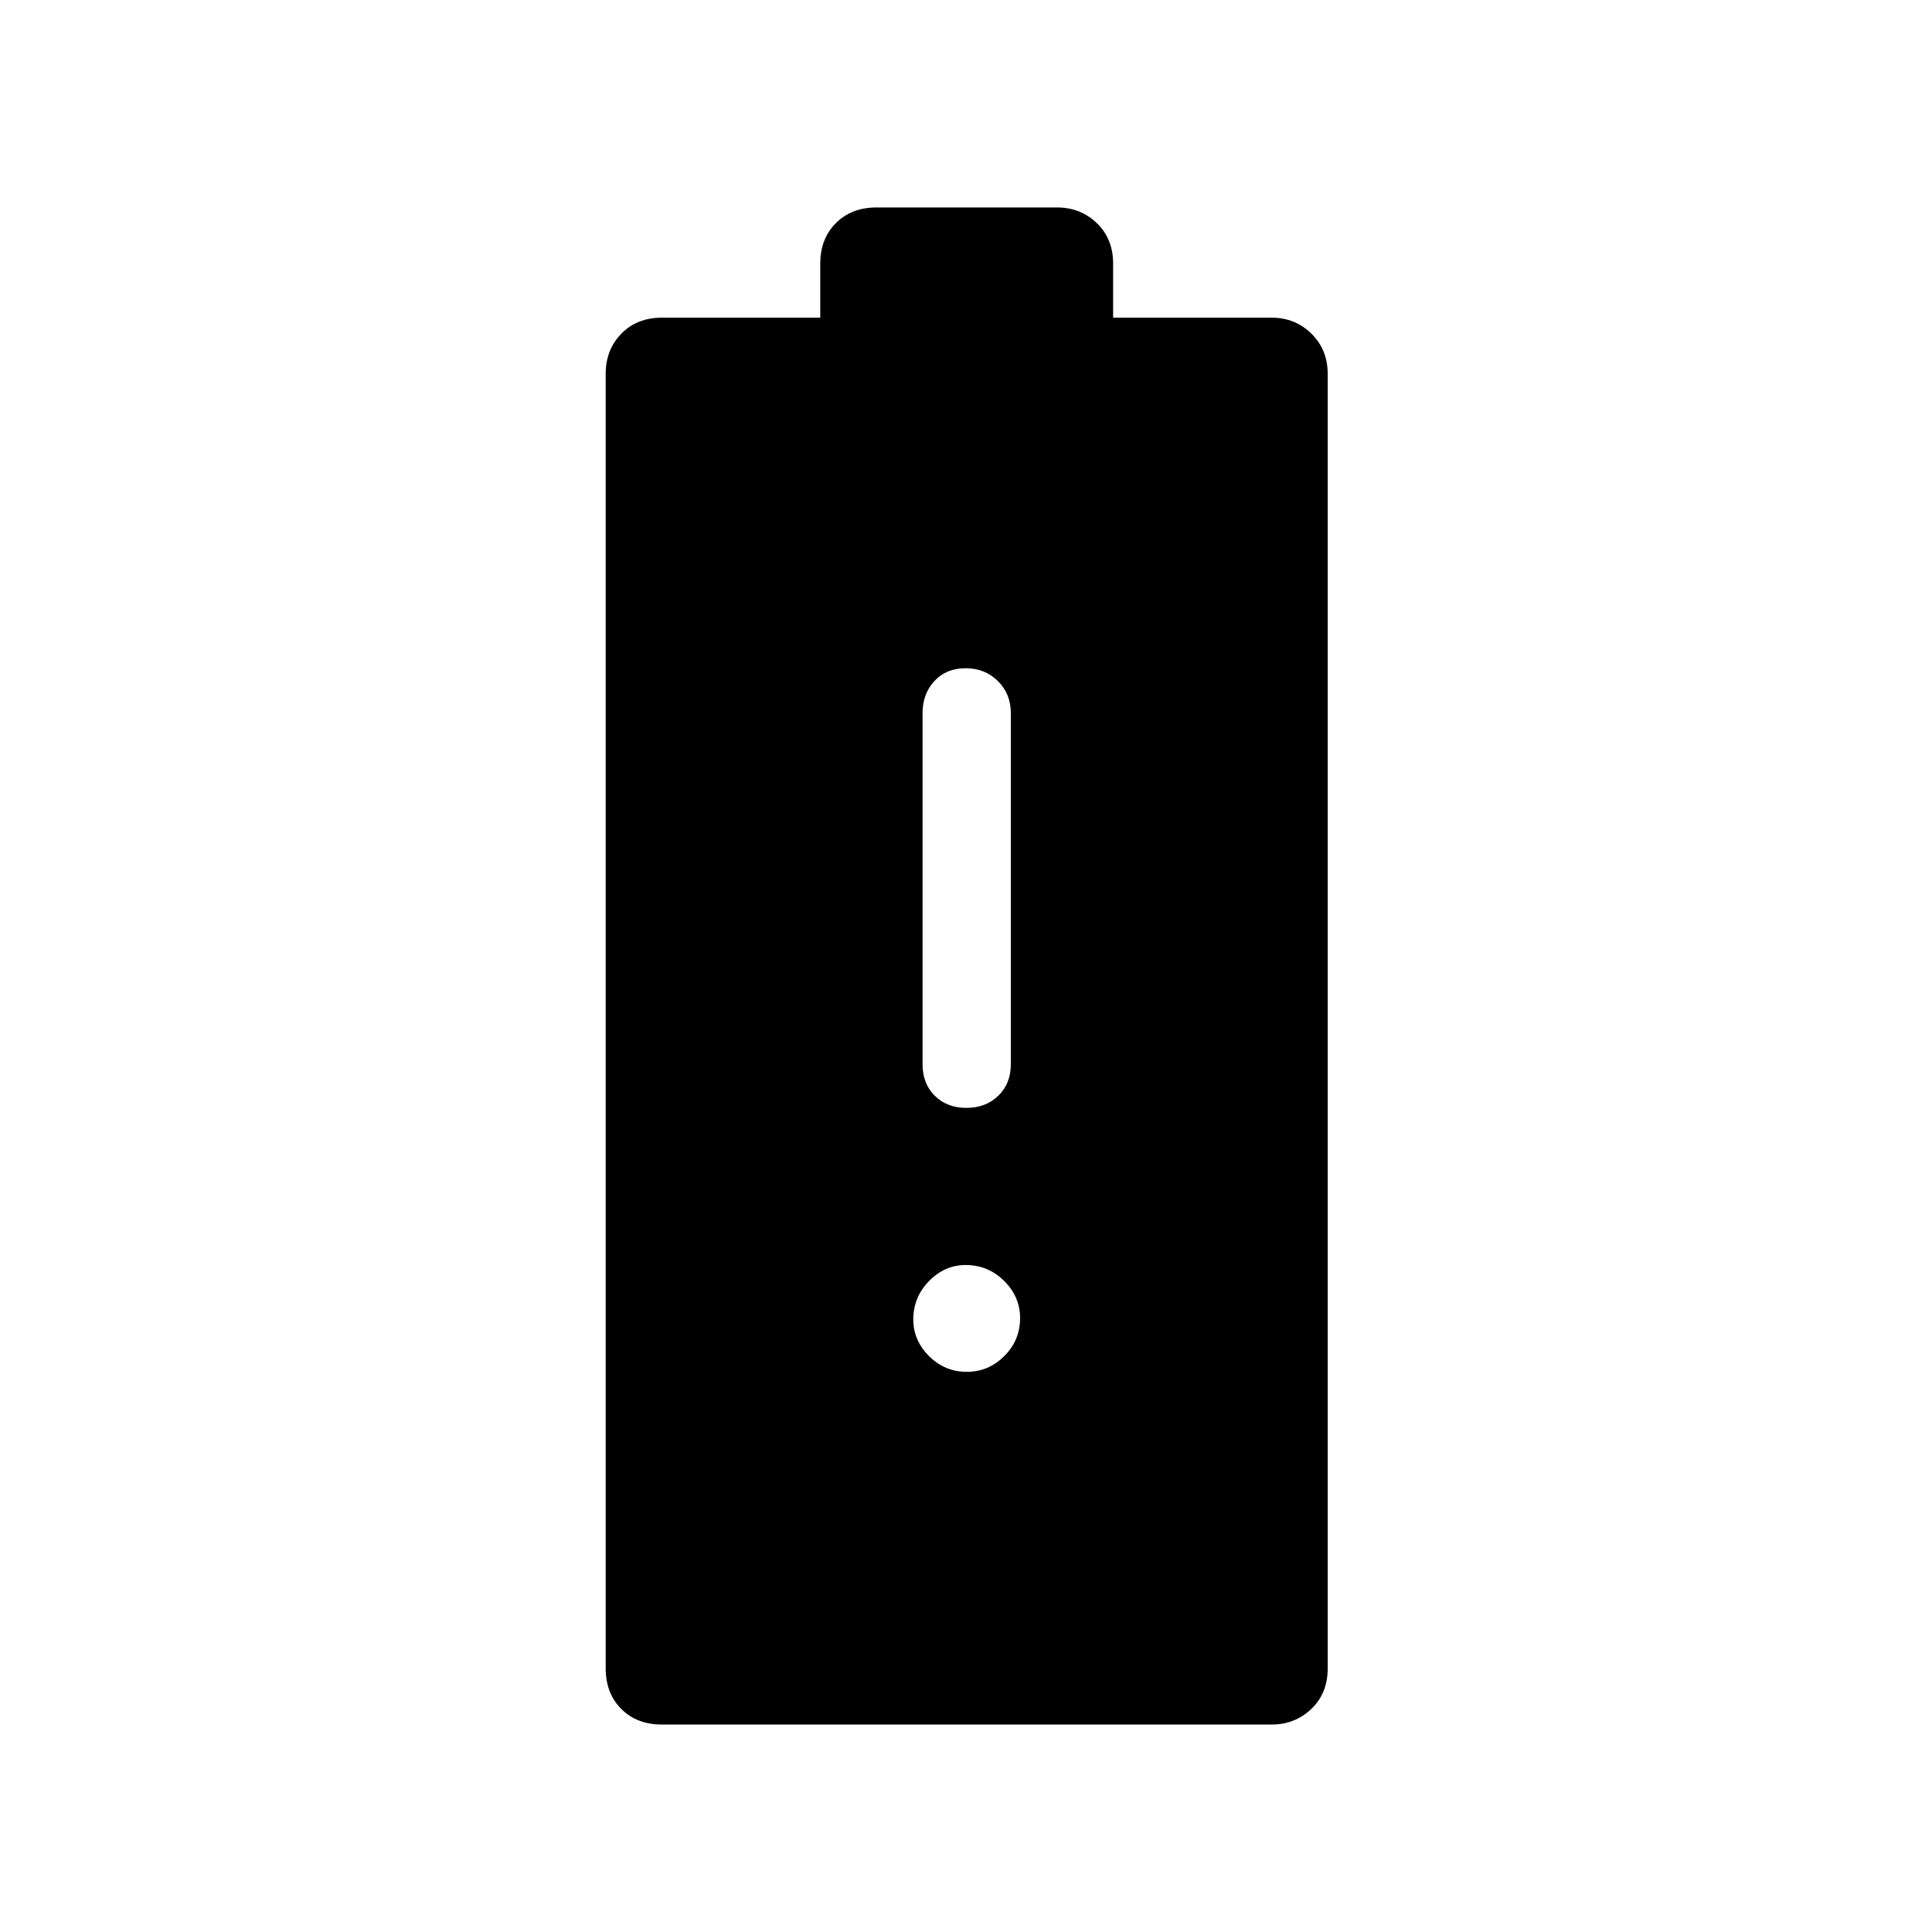 <svg xmlns="http://www.w3.org/2000/svg" height="48" viewBox="0 -960 960 960" width="48"><path d="M328.95-103.08q-12.53 0-20.26-7.78-7.73-7.77-7.73-20.14v-643.23q0-11.99 7.78-19.96 7.78-7.96 20.15-7.96h78.69V-829q0-12.37 7.77-20.14 7.78-7.78 20.15-7.78h89.69q11.68 0 19.8 7.78 8.12 7.77 8.12 20.14v26.85h78.78q11.69 0 19.76 7.96 8.08 7.97 8.08 19.96V-131q0 12.37-8.12 20.14-8.13 7.78-19.8 7.78H328.95ZM480.2-409.5q9.61 0 15.84-6.02 6.23-6.03 6.23-15.56v-174.61q0-9.53-6.43-15.9-6.42-6.37-16.04-6.37-9.61 0-15.49 6.37-5.89 6.37-5.89 15.9v174.61q0 9.53 6.08 15.56 6.08 6.02 15.7 6.02Zm.29 131.15q10.66 0 18.53-7.82 7.86-7.81 7.86-18.86 0-10.66-7.97-18.53-7.98-7.86-19.09-7.86-10.36 0-18.19 7.97-7.82 7.98-7.82 19.09 0 10.36 7.82 18.19 7.81 7.82 18.86 7.82Z"/></svg>